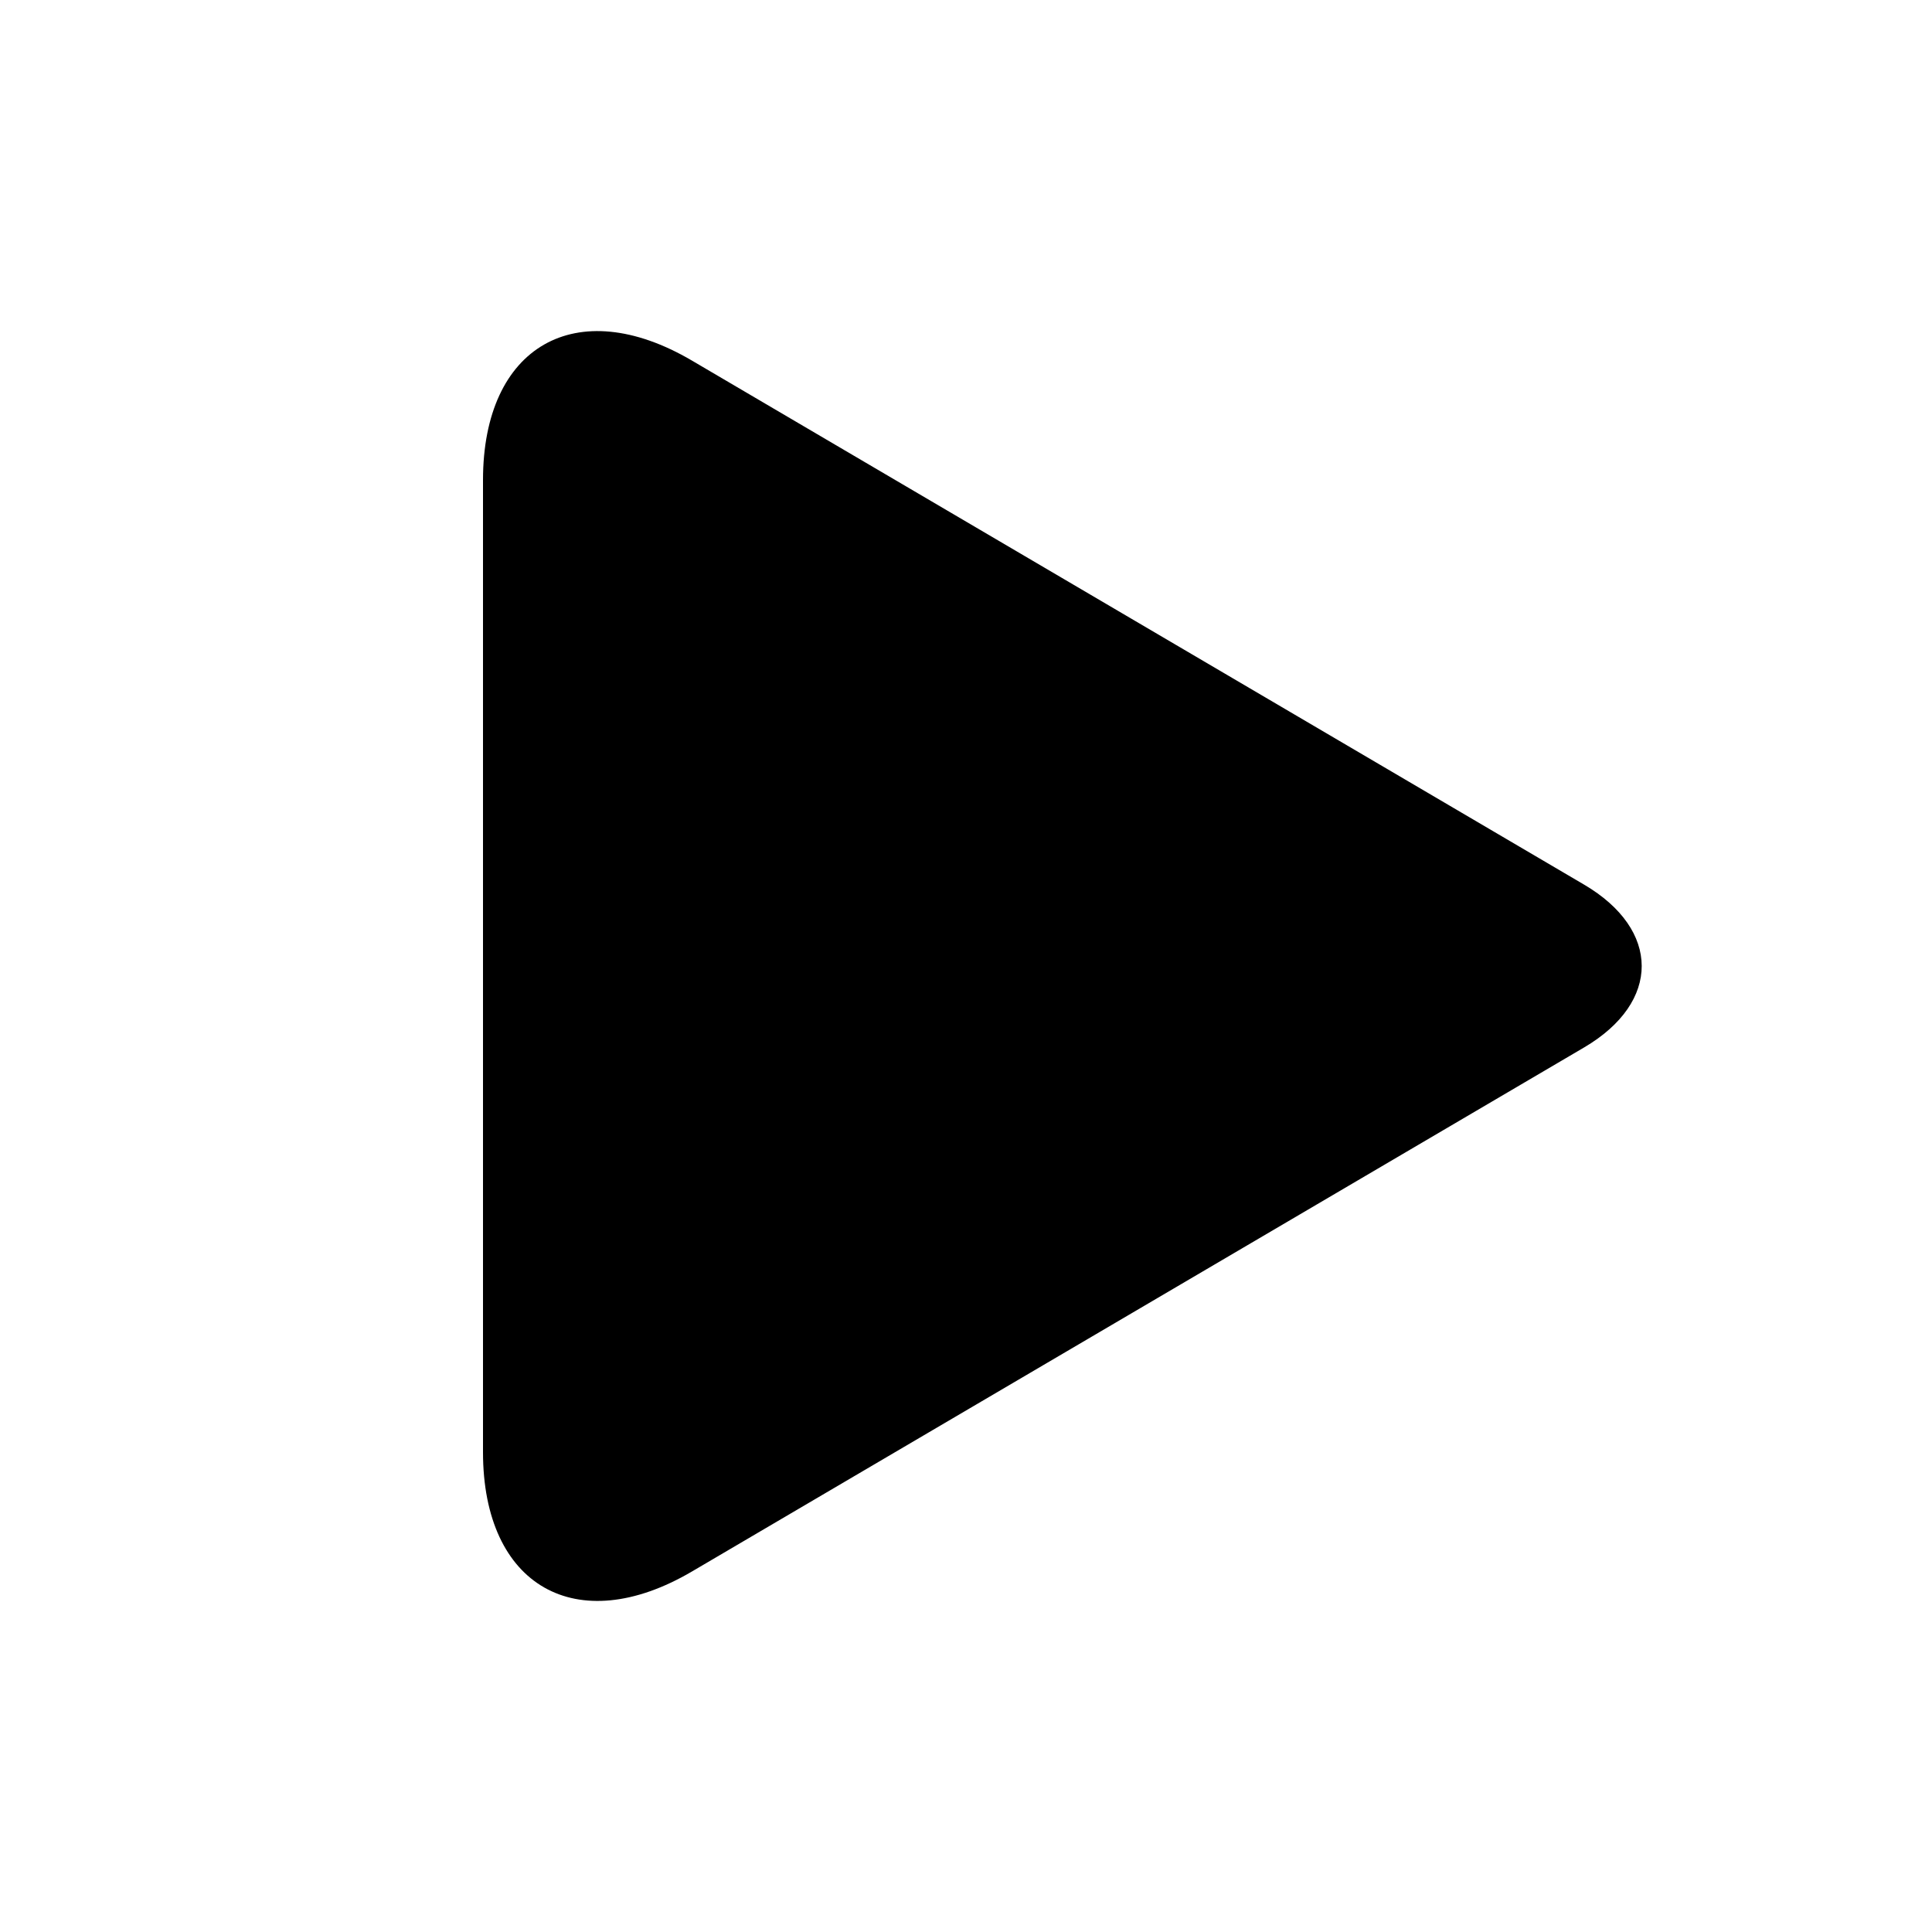 <svg width="24" height="24" viewBox="0 0 24 24"><path fill="currentcolor" fill-rule="evenodd" d="M8.595 19.522C7.162 20.364 6 19.702 6 18.04V5.963C6 4.3 7.158 3.635 8.595 4.479l11.083 6.51c.951.559.958 1.46 0 2.023z"/></svg>